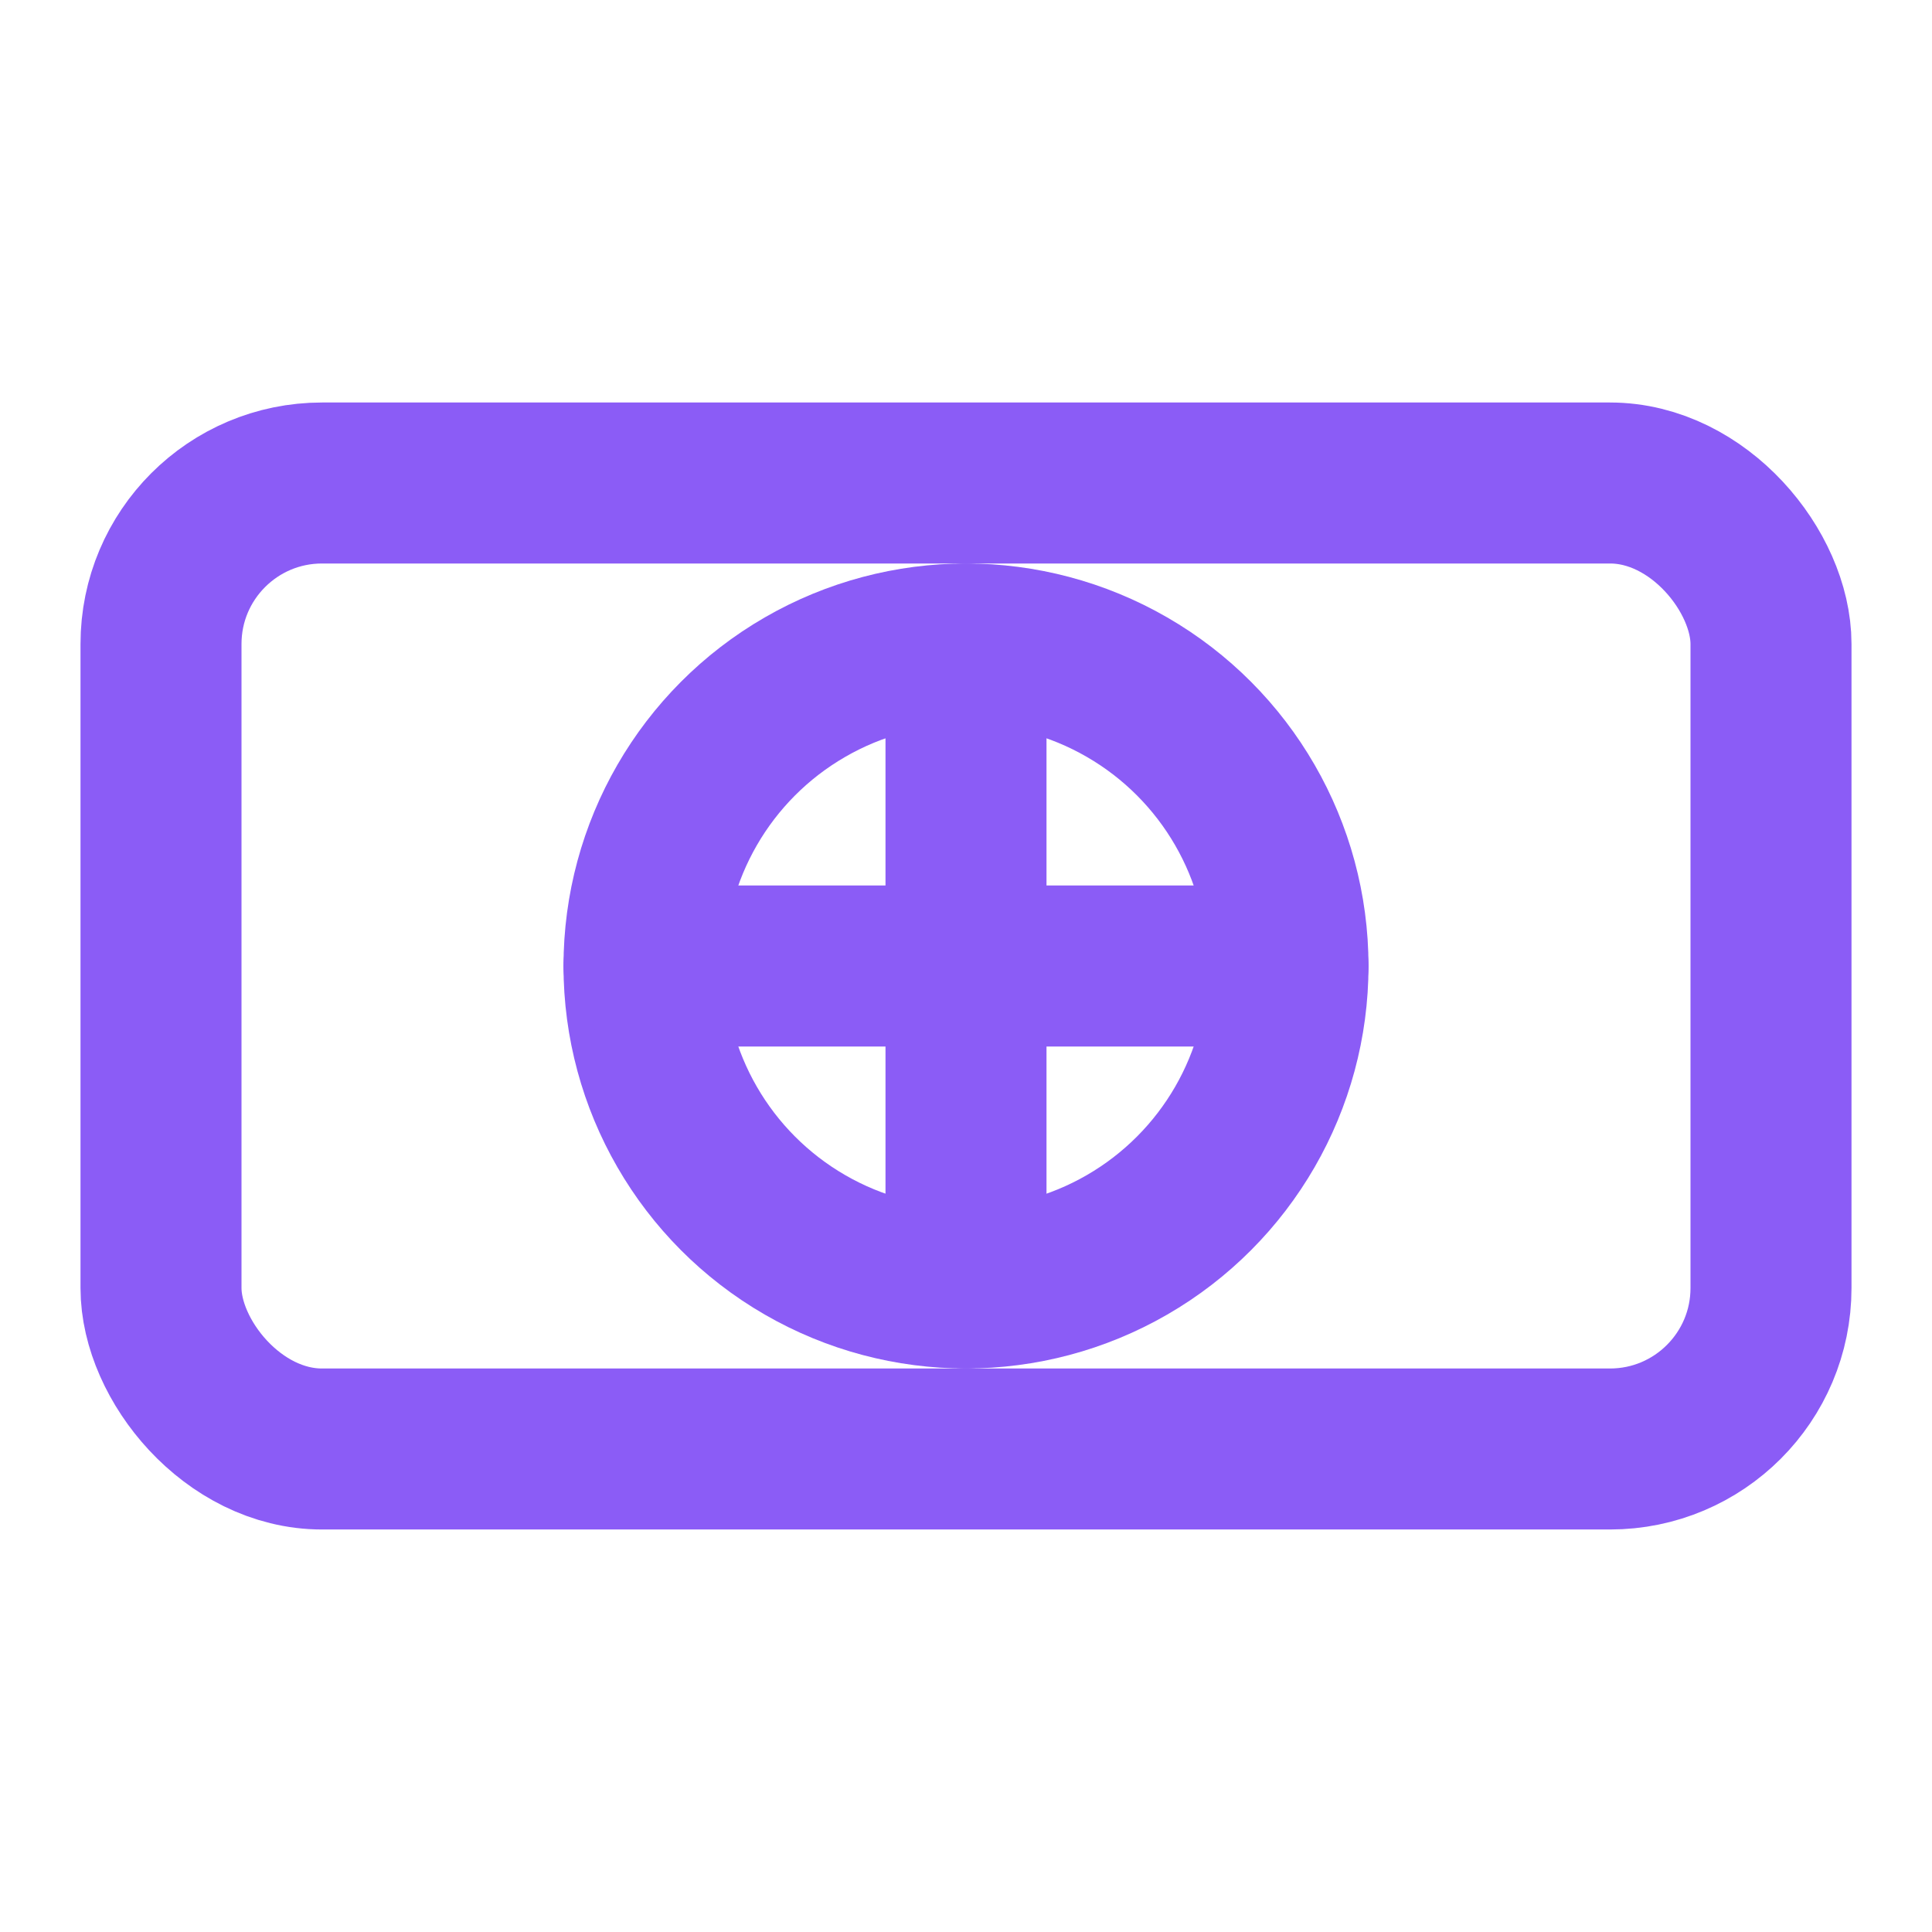 <svg xmlns="http://www.w3.org/2000/svg" viewBox="0 0 24 24" fill="none" stroke="#8b5cf6" stroke-width="2" stroke-linecap="round" stroke-linejoin="round">
  <rect x="2" y="6" width="20" height="12" rx="2" />
  <circle cx="12" cy="12" r="4" />
  <path d="M12 8v8" />
  <path d="M8 12h8" />
</svg>
